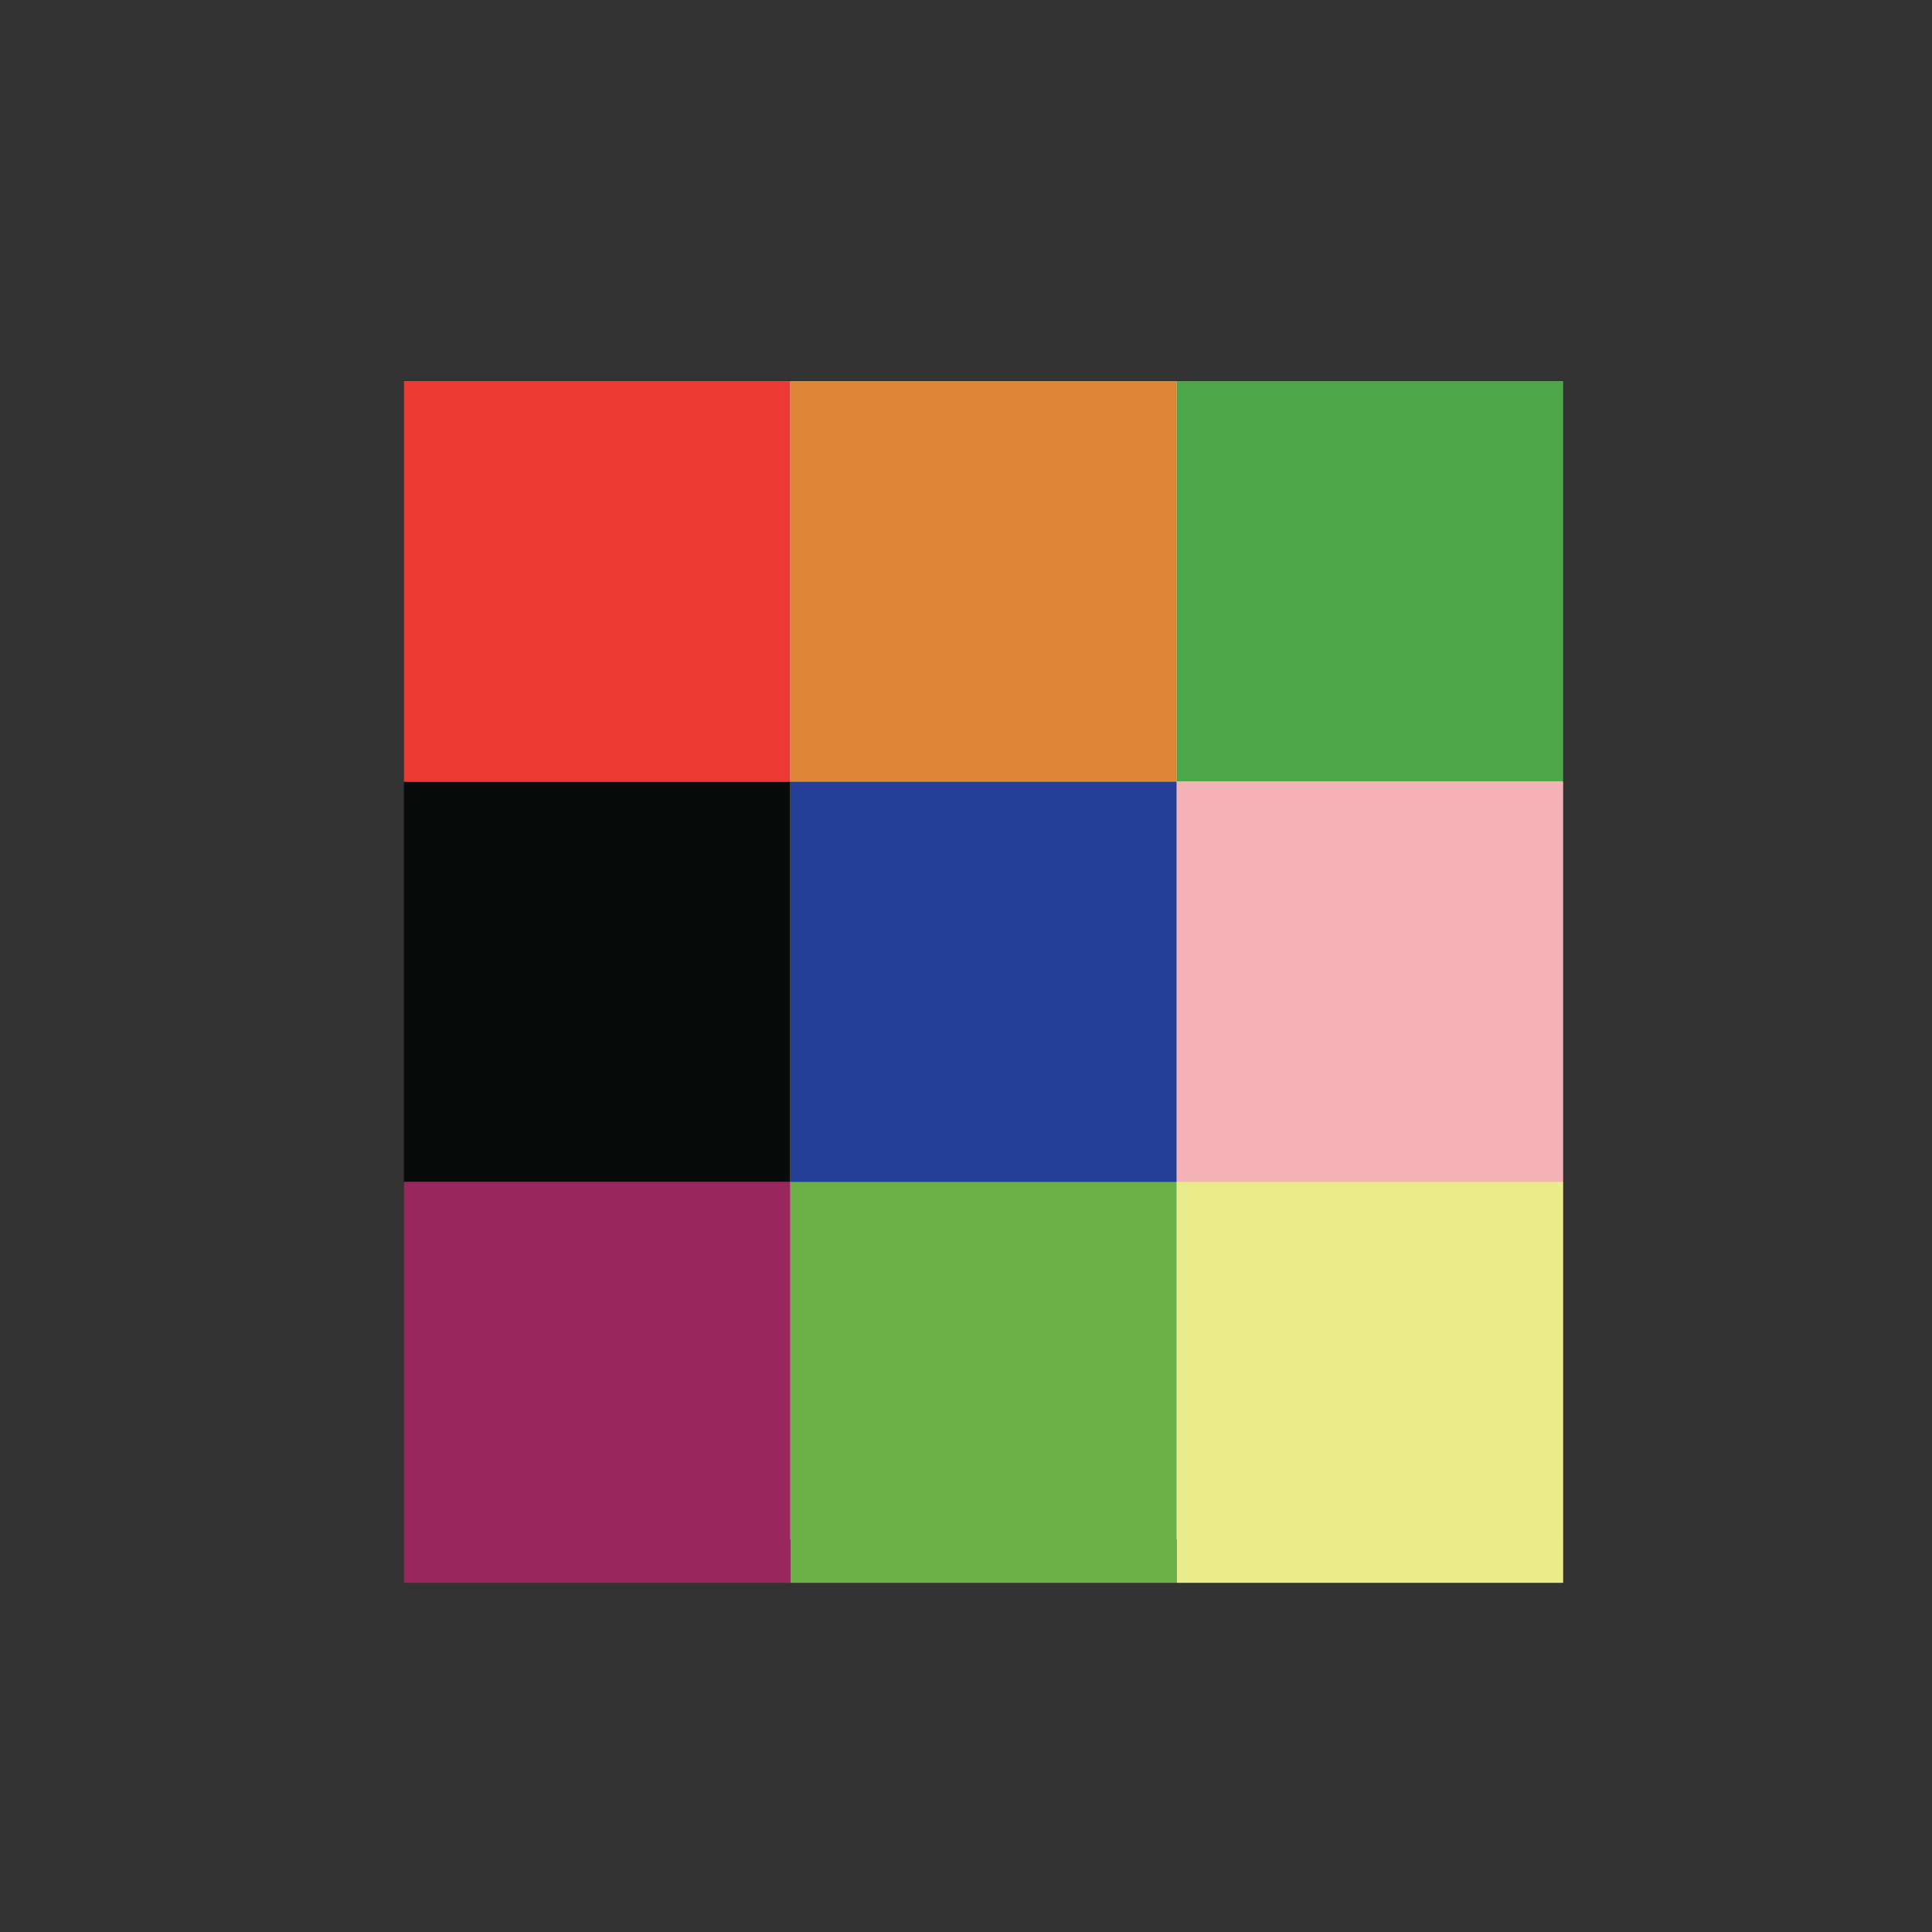 <?xml version="1.0" encoding="UTF-8"?><svg id="Layer_1" xmlns="http://www.w3.org/2000/svg" viewBox="0 0 623.62 623.62"><rect x="0" y="0" width="623.62" height="623.62" fill="#333333" stroke="none"/><defs><style>.cls-1{fill:#eaec8c;}.cls-2{fill:#ed3934;}.cls-3{fill:#f5b2b6;}.cls-4{fill:#6ab245;}.cls-5{fill:#dc8636;}.cls-6{fill:#243f95;}.cls-7{fill:#090b0a;}.cls-8{fill:#97275d;}.cls-9{fill:#4ca74a;}.cls-10{fill:#fff;stroke:#231f20;stroke-miterlimit:10;stroke-width:.25px;}</style></defs><rect class="cls-10" x="130.39" y="123" width="374.17" height="374"/><rect class="cls-2" x="130.39" y="123" width="124.72" height="129.3"/><rect class="cls-5" x="255.12" y="123" width="124.72" height="129.3"/><rect class="cls-9" x="379.84" y="123" width="124.72" height="129.3"/><rect class="cls-6" x="255.12" y="252.3" width="124.72" height="129.3"/><rect class="cls-4" x="255.12" y="381.61" width="124.72" height="129.3"/><rect class="cls-3" x="379.84" y="252.3" width="124.72" height="129.3"/><rect class="cls-1" x="379.84" y="381.61" width="124.72" height="129.3"/><rect class="cls-7" x="130.39" y="252.3" width="124.72" height="129.3"/><rect class="cls-8" x="130.39" y="381.61" width="124.72" height="129.3"/></svg>